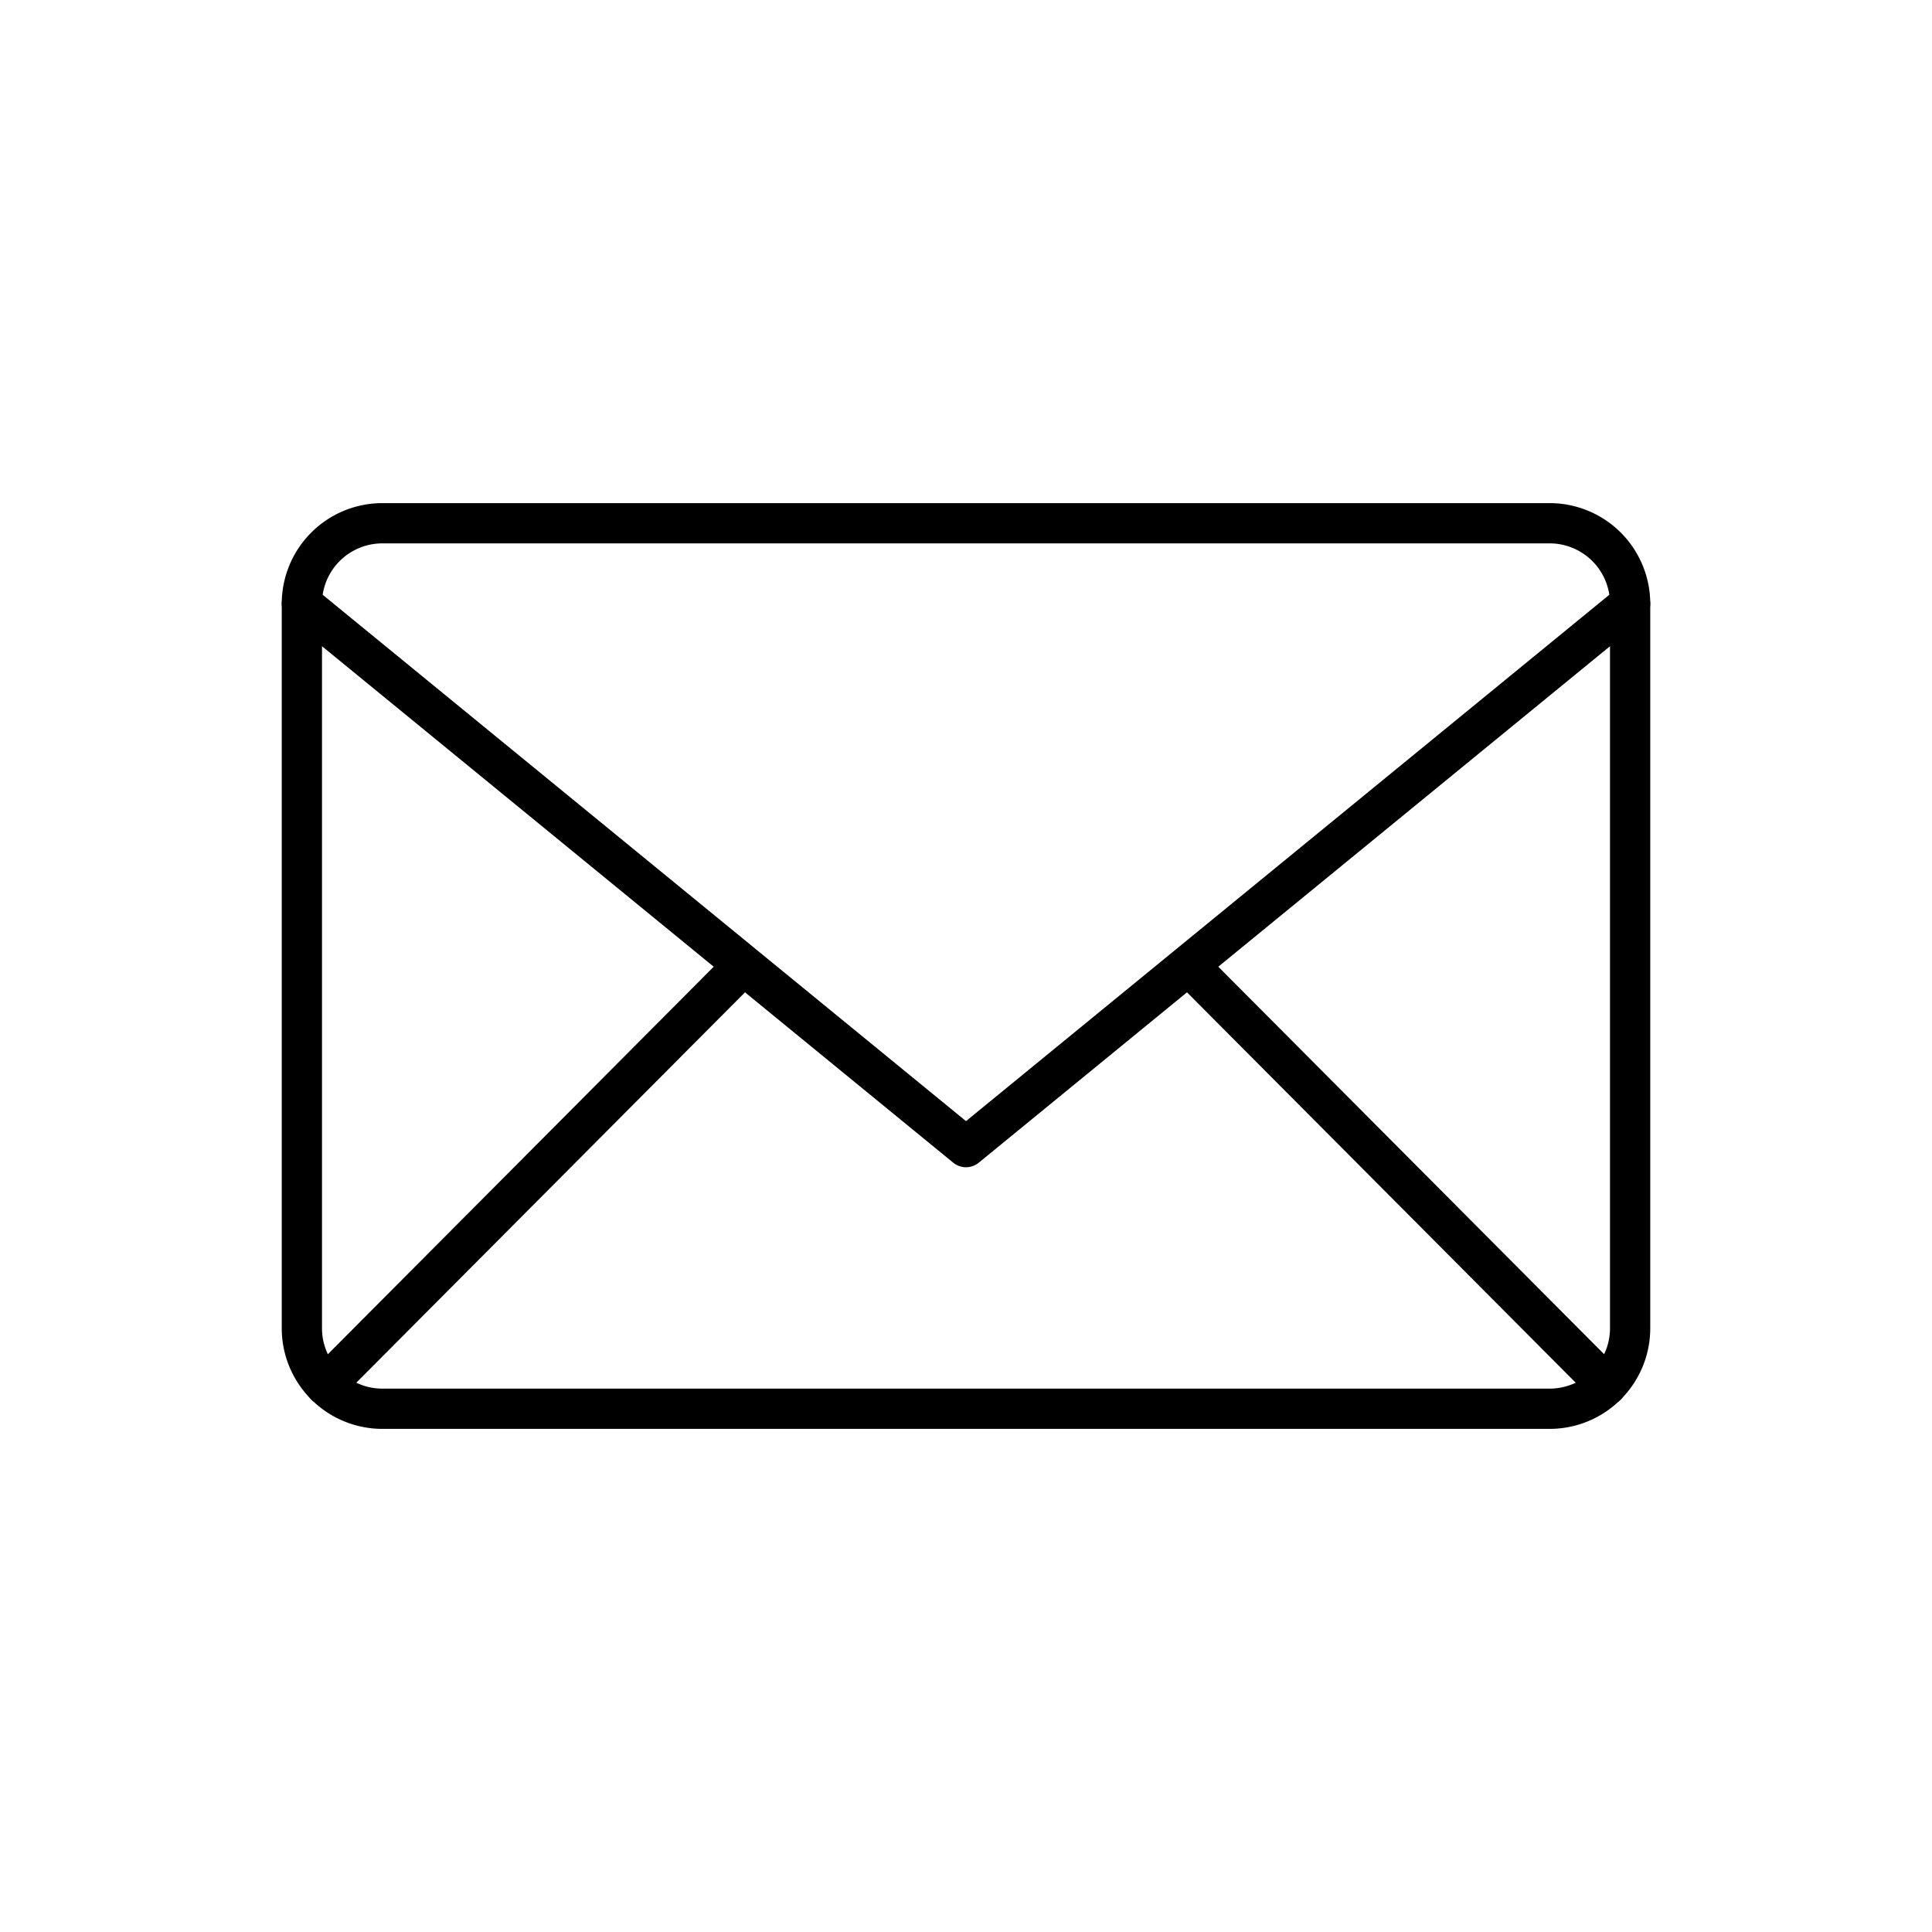 <svg viewBox="0 0 96 96" fill="none" xmlns="http://www.w3.org/2000/svg"><path d="M77 26H19a4 4 0 00-4 4v36a4 4 0 004 4h58a4 4 0 004-4V30a4 4 0 00-4-4z" stroke="currentColor" stroke-width="2" stroke-linecap="round" stroke-linejoin="round"/><path d="M15 30l33 27 33-27M16.17 68.83l20.78-20.87m42.88 20.87L59.05 47.96" stroke="currentColor" stroke-width="2" stroke-linecap="round" stroke-linejoin="round"/></svg>